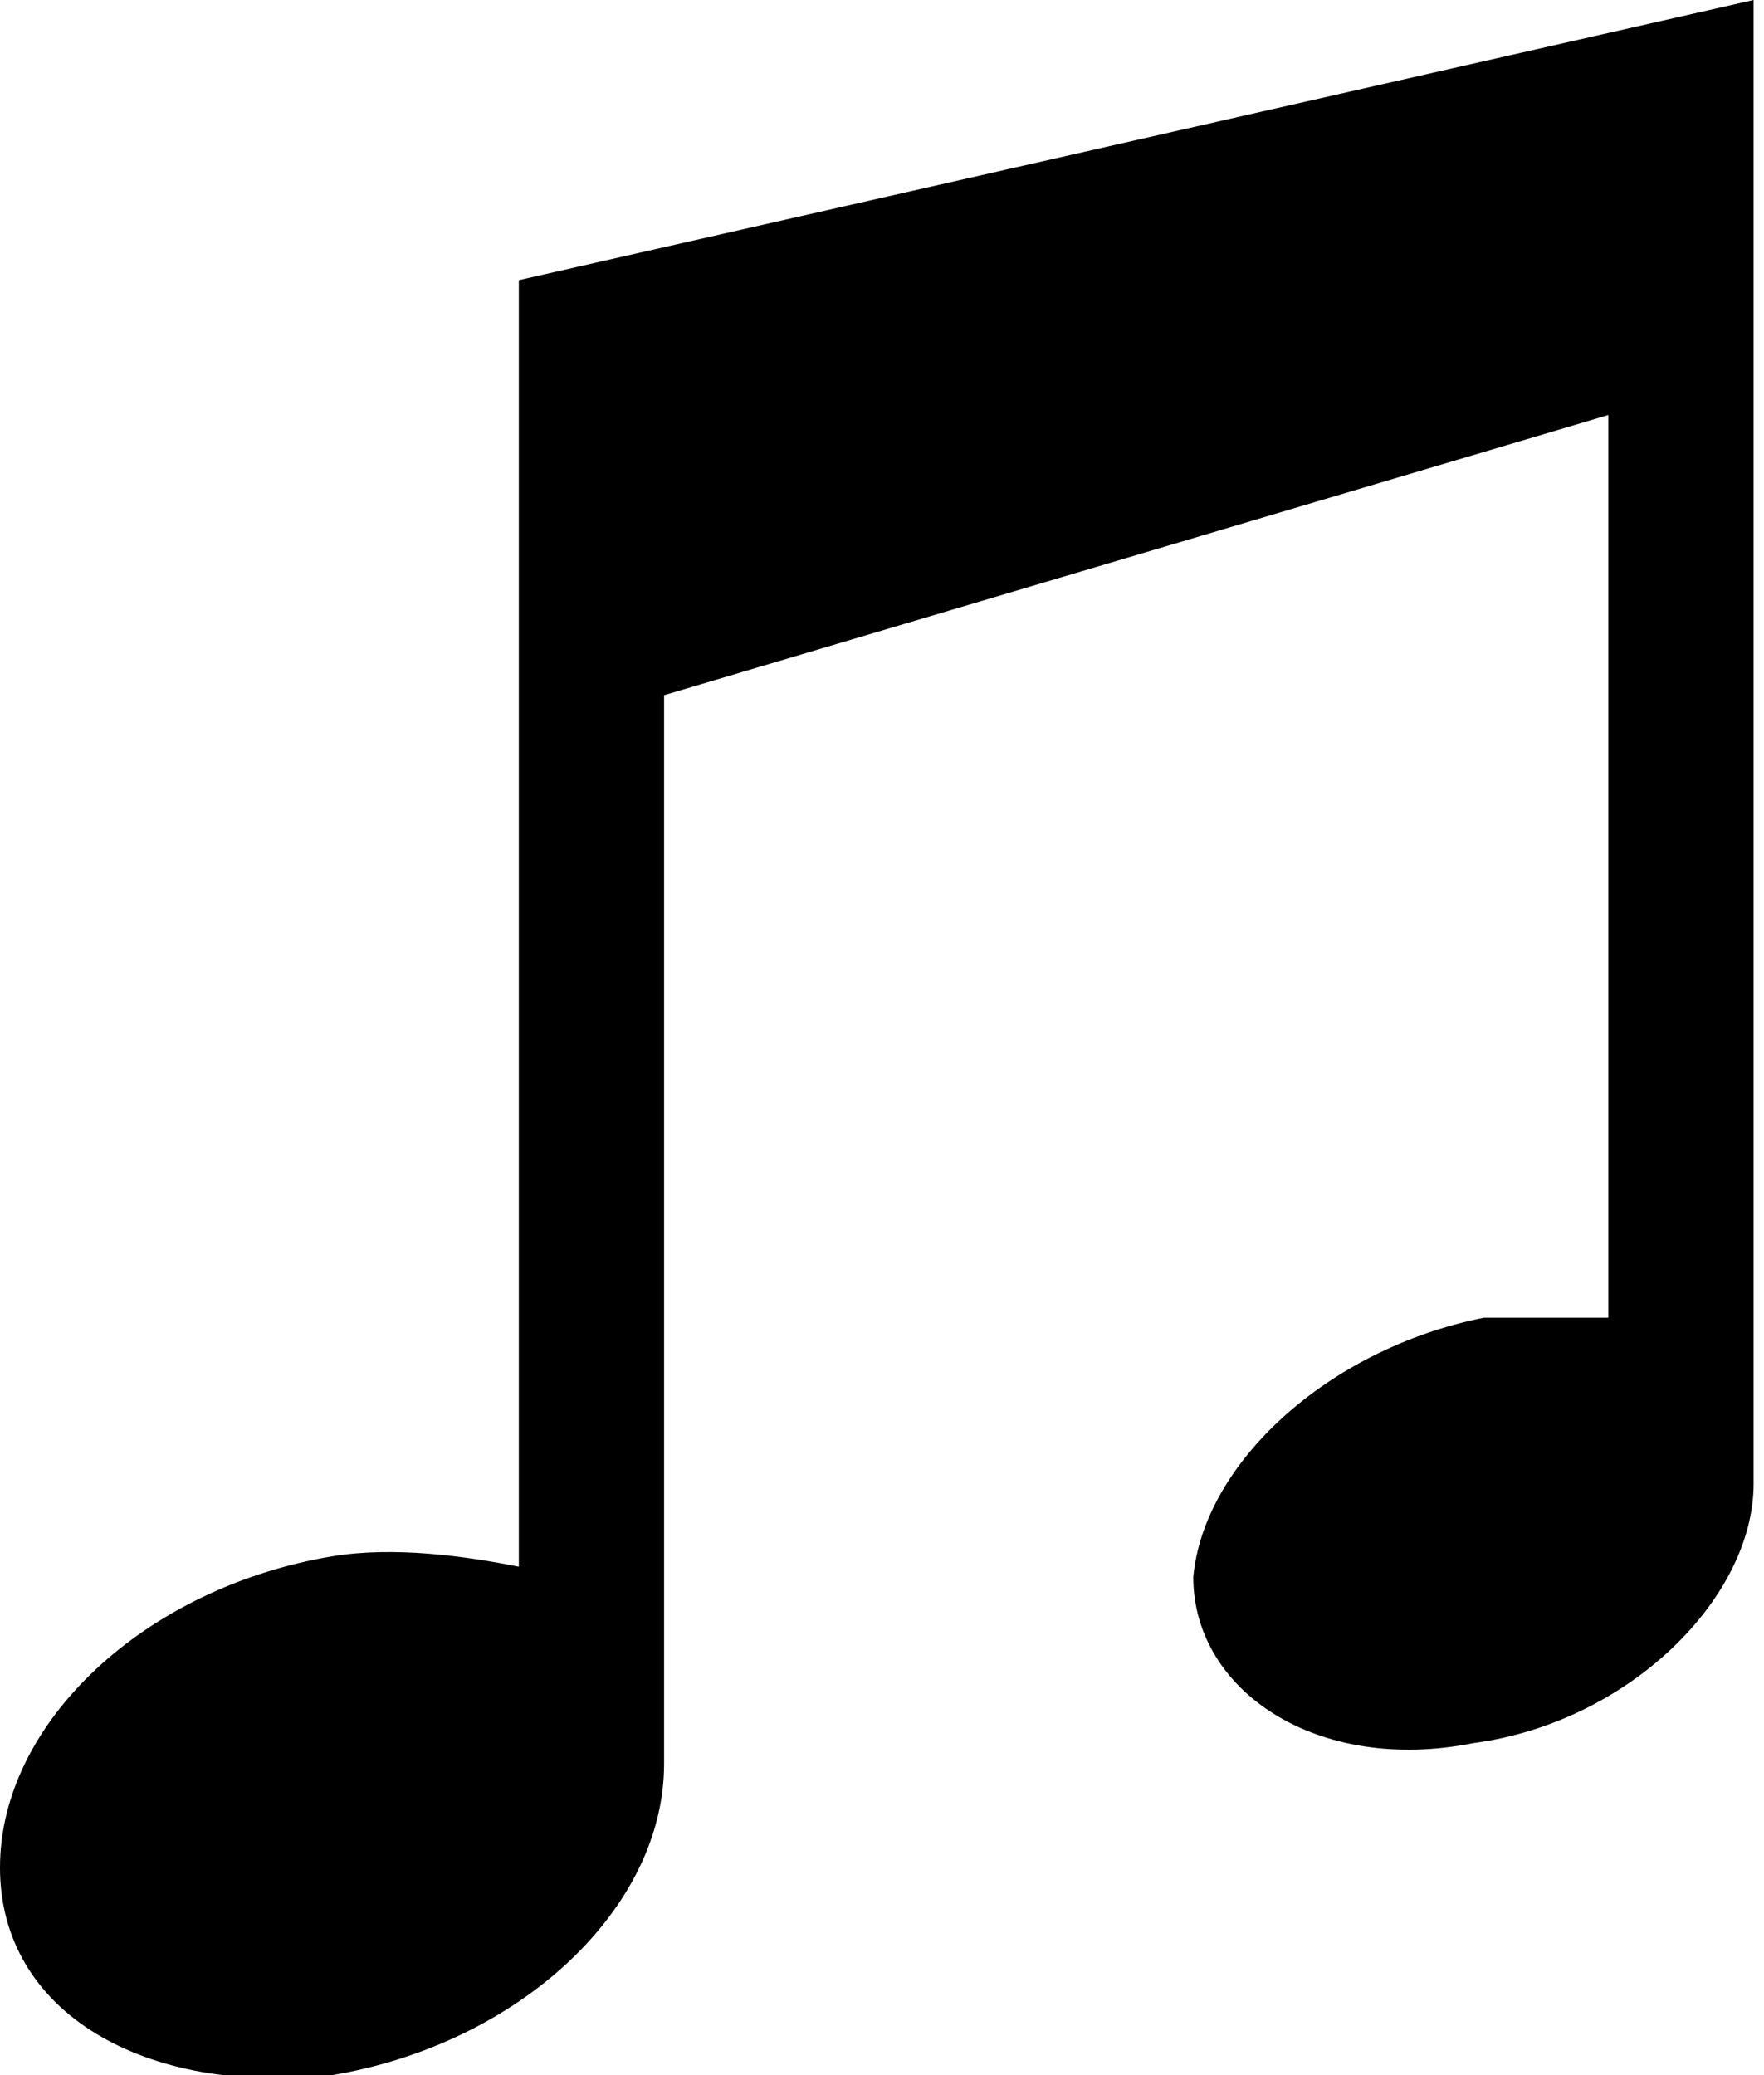<svg xmlns="http://www.w3.org/2000/svg" viewBox="0 0 17 20" style="enable-background:new 0 0 17 20" xml:space="preserve"><path d="M14.3 12.7h1.2V4L6.4 6.7V17c0 1.4-1.4 2.7-3.2 3-1.8.2-3.2-.6-3.2-2s1.4-2.7 3.2-3c.6-.1 1.3 0 1.8.1V2.7L16.9 0v14.3c0 1.1-1.2 2.3-2.7 2.5-1.5.3-2.7-.5-2.7-1.6.1-1.1 1.3-2.2 2.8-2.5z" style="fill-rule:evenodd;clip-rule:evenodd"/></svg>